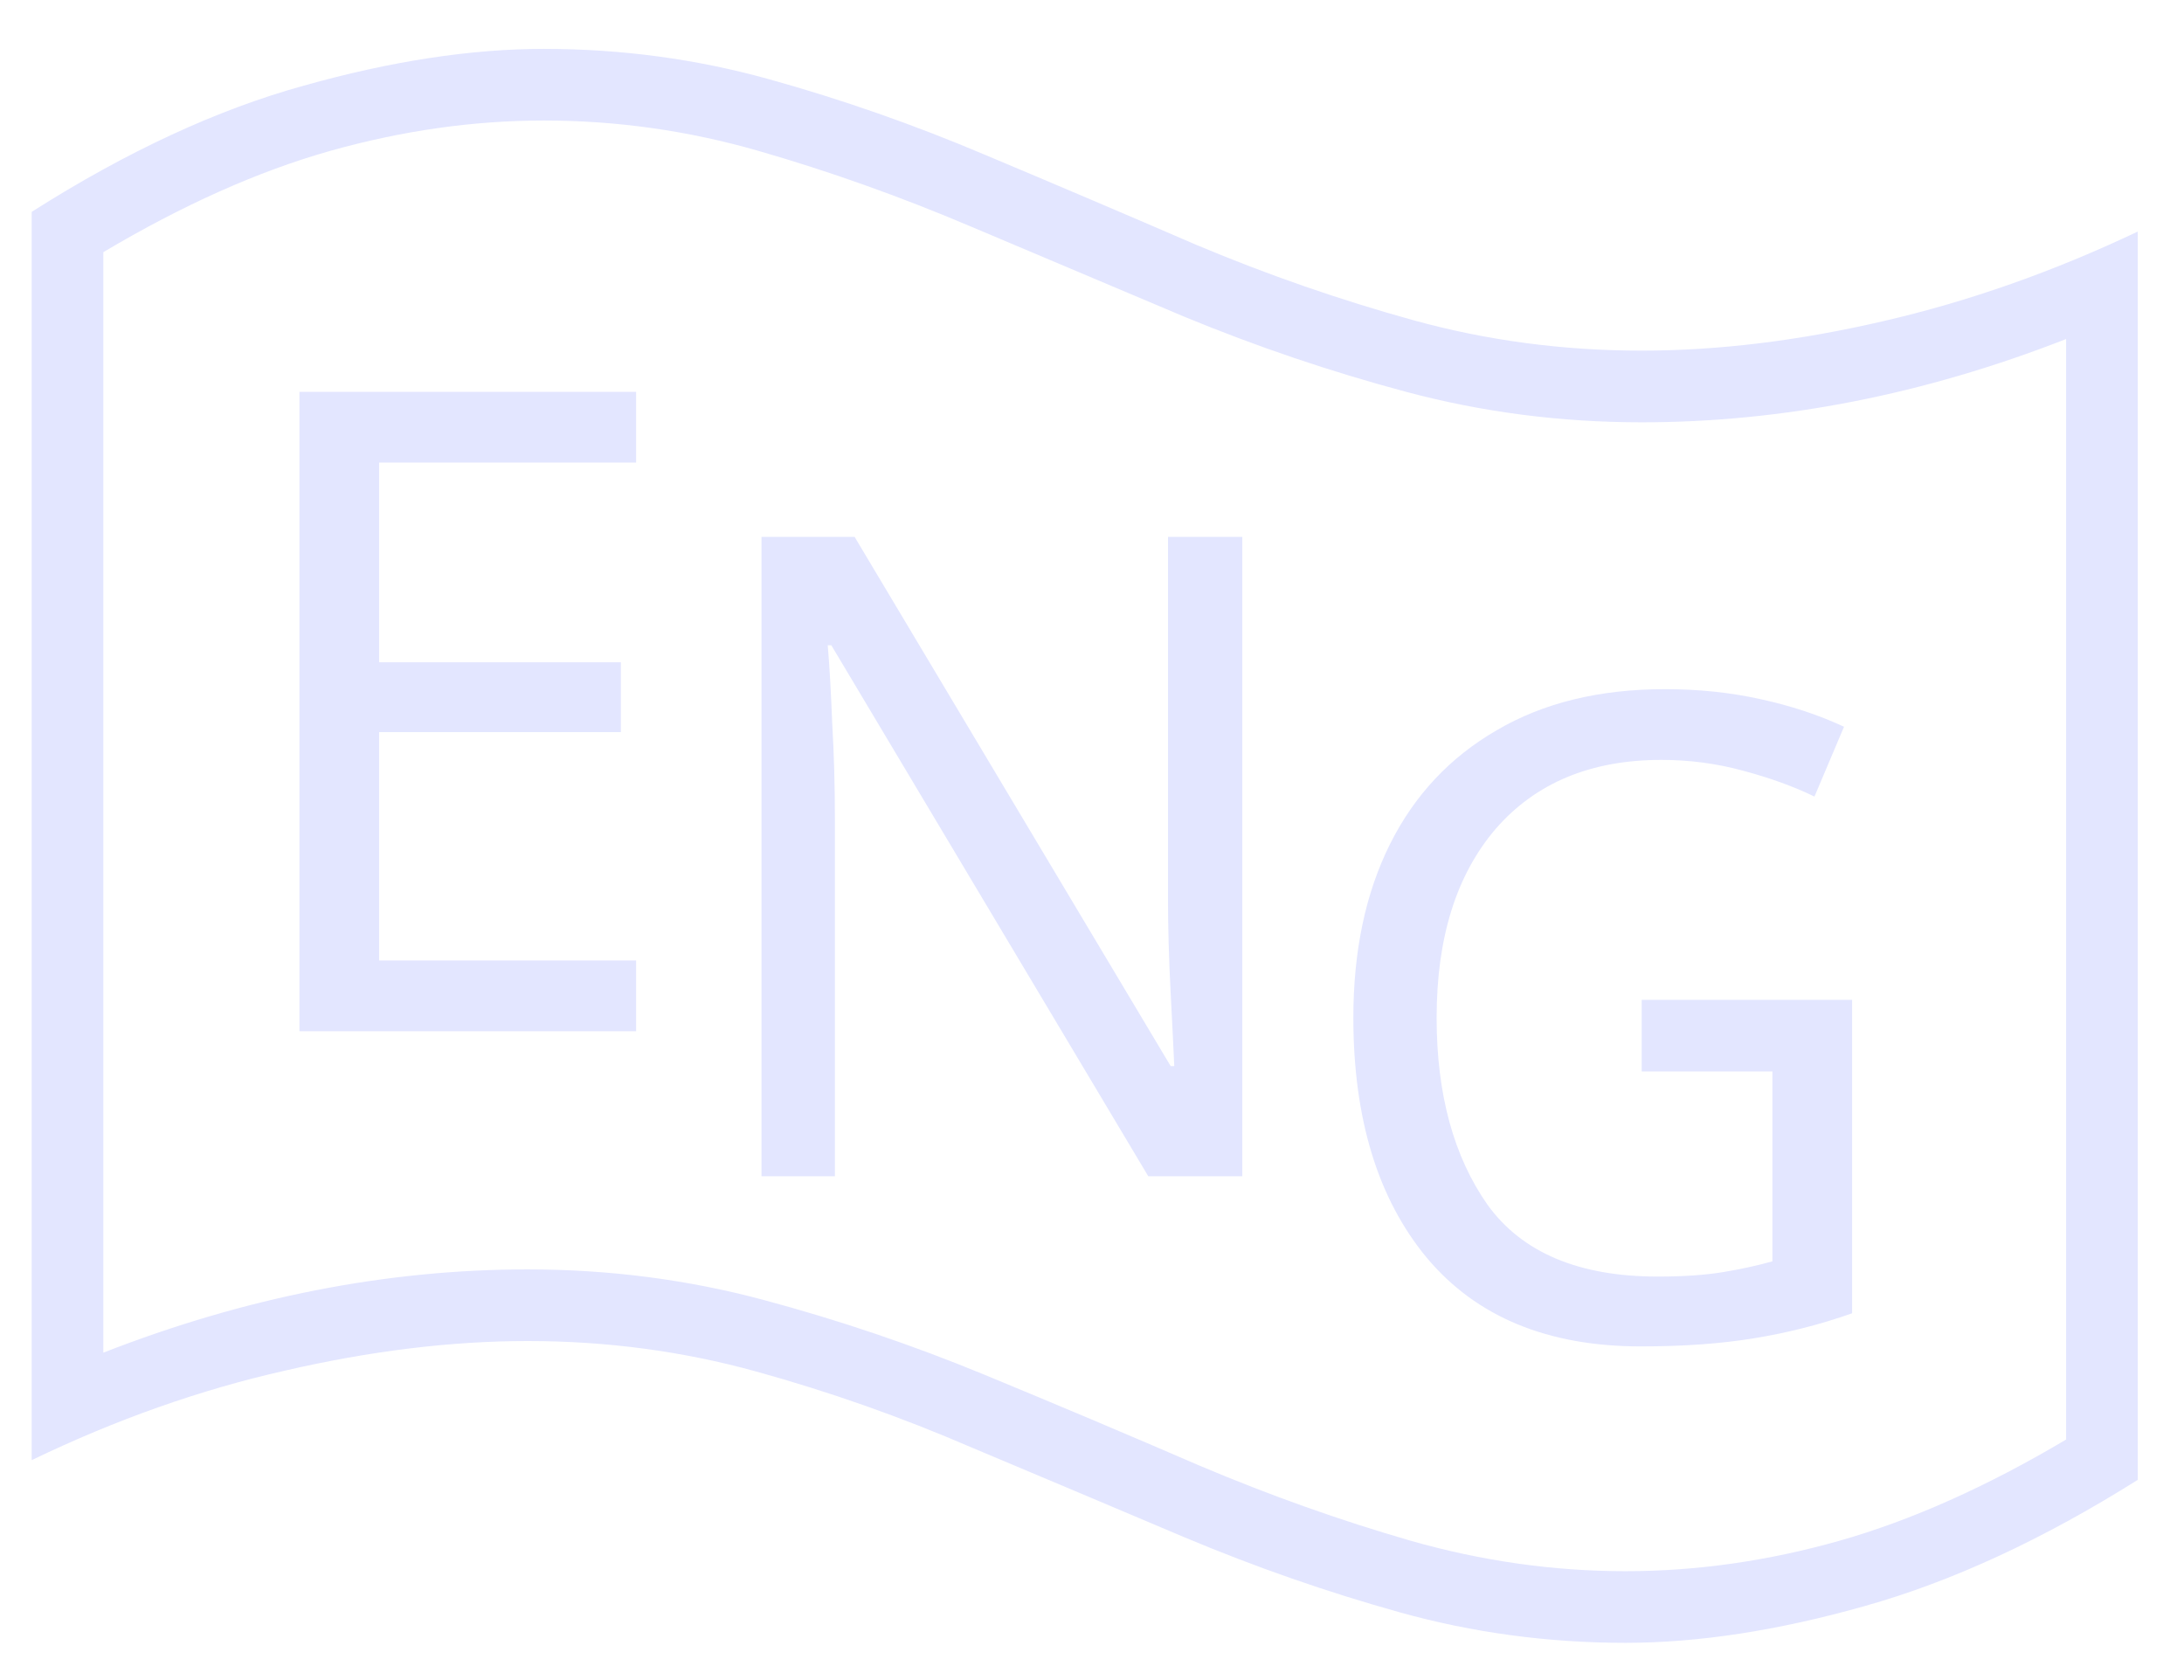<svg width="39" height="30" viewBox="0 0 39 30" fill="none" xmlns="http://www.w3.org/2000/svg">
<path d="M29.028 29.335C27.642 29.335 26.299 29.154 24.998 28.791C23.698 28.429 22.413 27.981 21.145 27.448C19.887 26.915 18.624 26.382 17.355 25.849C16.097 25.305 14.813 24.852 13.502 24.49C12.19 24.127 10.831 23.946 9.424 23.946C8.06 23.946 6.615 24.122 5.091 24.474C3.577 24.815 2.069 25.348 0.566 26.073V3.783C2.261 2.706 3.881 1.955 5.427 1.529C6.983 1.091 8.412 0.873 9.712 0.873C11.098 0.873 12.441 1.054 13.741 1.417C15.042 1.779 16.321 2.227 17.579 2.76C18.848 3.293 20.111 3.831 21.369 4.375C22.637 4.908 23.927 5.355 25.238 5.718C26.549 6.08 27.908 6.261 29.316 6.261C30.68 6.261 32.119 6.086 33.633 5.734C35.157 5.382 36.671 4.849 38.174 4.135V26.425C36.479 27.491 34.853 28.242 33.297 28.679C31.751 29.116 30.328 29.335 29.028 29.335ZM29.028 28.056C30.296 28.056 31.57 27.874 32.849 27.512C34.128 27.149 35.477 26.547 36.895 25.705V6.054C34.358 7.045 31.831 7.541 29.316 7.541C27.866 7.541 26.464 7.359 25.11 6.997C23.756 6.635 22.435 6.187 21.145 5.654C19.855 5.11 18.581 4.572 17.323 4.039C16.065 3.506 14.807 3.058 13.55 2.696C12.292 2.333 11.012 2.152 9.712 2.152C8.454 2.152 7.18 2.333 5.89 2.696C4.611 3.058 3.263 3.66 1.845 4.503V24.154C4.382 23.163 6.908 22.667 9.424 22.667C10.874 22.667 12.276 22.848 13.63 23.211C14.983 23.573 16.305 24.021 17.595 24.554C18.885 25.087 20.159 25.625 21.416 26.169C22.674 26.702 23.932 27.149 25.19 27.512C26.459 27.874 27.738 28.056 29.028 28.056ZM5.347 18.414V6.997H11.359V8.26H6.77V11.826H11.087V13.073H6.77V17.151H11.359V18.414H5.347ZM13.598 21.004V9.587H15.261L20.905 19.037H20.969C20.958 18.782 20.937 18.35 20.905 17.742C20.873 17.124 20.857 16.554 20.857 16.031V9.587H22.184V21.004H20.505L14.845 11.522H14.781C14.813 11.895 14.839 12.359 14.861 12.913C14.893 13.468 14.909 14.038 14.909 14.624V21.004H13.598ZM29.299 24.042C27.637 24.042 26.363 23.515 25.478 22.459C24.604 21.404 24.167 19.975 24.167 18.174C24.167 16.98 24.385 15.946 24.822 15.072C25.259 14.198 25.894 13.521 26.725 13.041C27.557 12.551 28.559 12.306 29.731 12.306C30.328 12.306 30.893 12.364 31.426 12.482C31.97 12.599 32.471 12.764 32.929 12.977L32.401 14.224C32.029 14.043 31.602 13.889 31.122 13.761C30.653 13.633 30.168 13.569 29.667 13.569C28.409 13.569 27.423 13.979 26.709 14.8C26.006 15.621 25.654 16.745 25.654 18.174C25.654 19.538 25.958 20.652 26.565 21.516C27.183 22.369 28.196 22.795 29.603 22.795C30.062 22.795 30.451 22.768 30.771 22.715C31.09 22.662 31.384 22.598 31.65 22.523V19.133H29.316V17.854H33.073V23.451C32.498 23.653 31.911 23.802 31.314 23.898C30.728 23.994 30.056 24.042 29.299 24.042Z" fill="#E3E6FF"/>
</svg>
